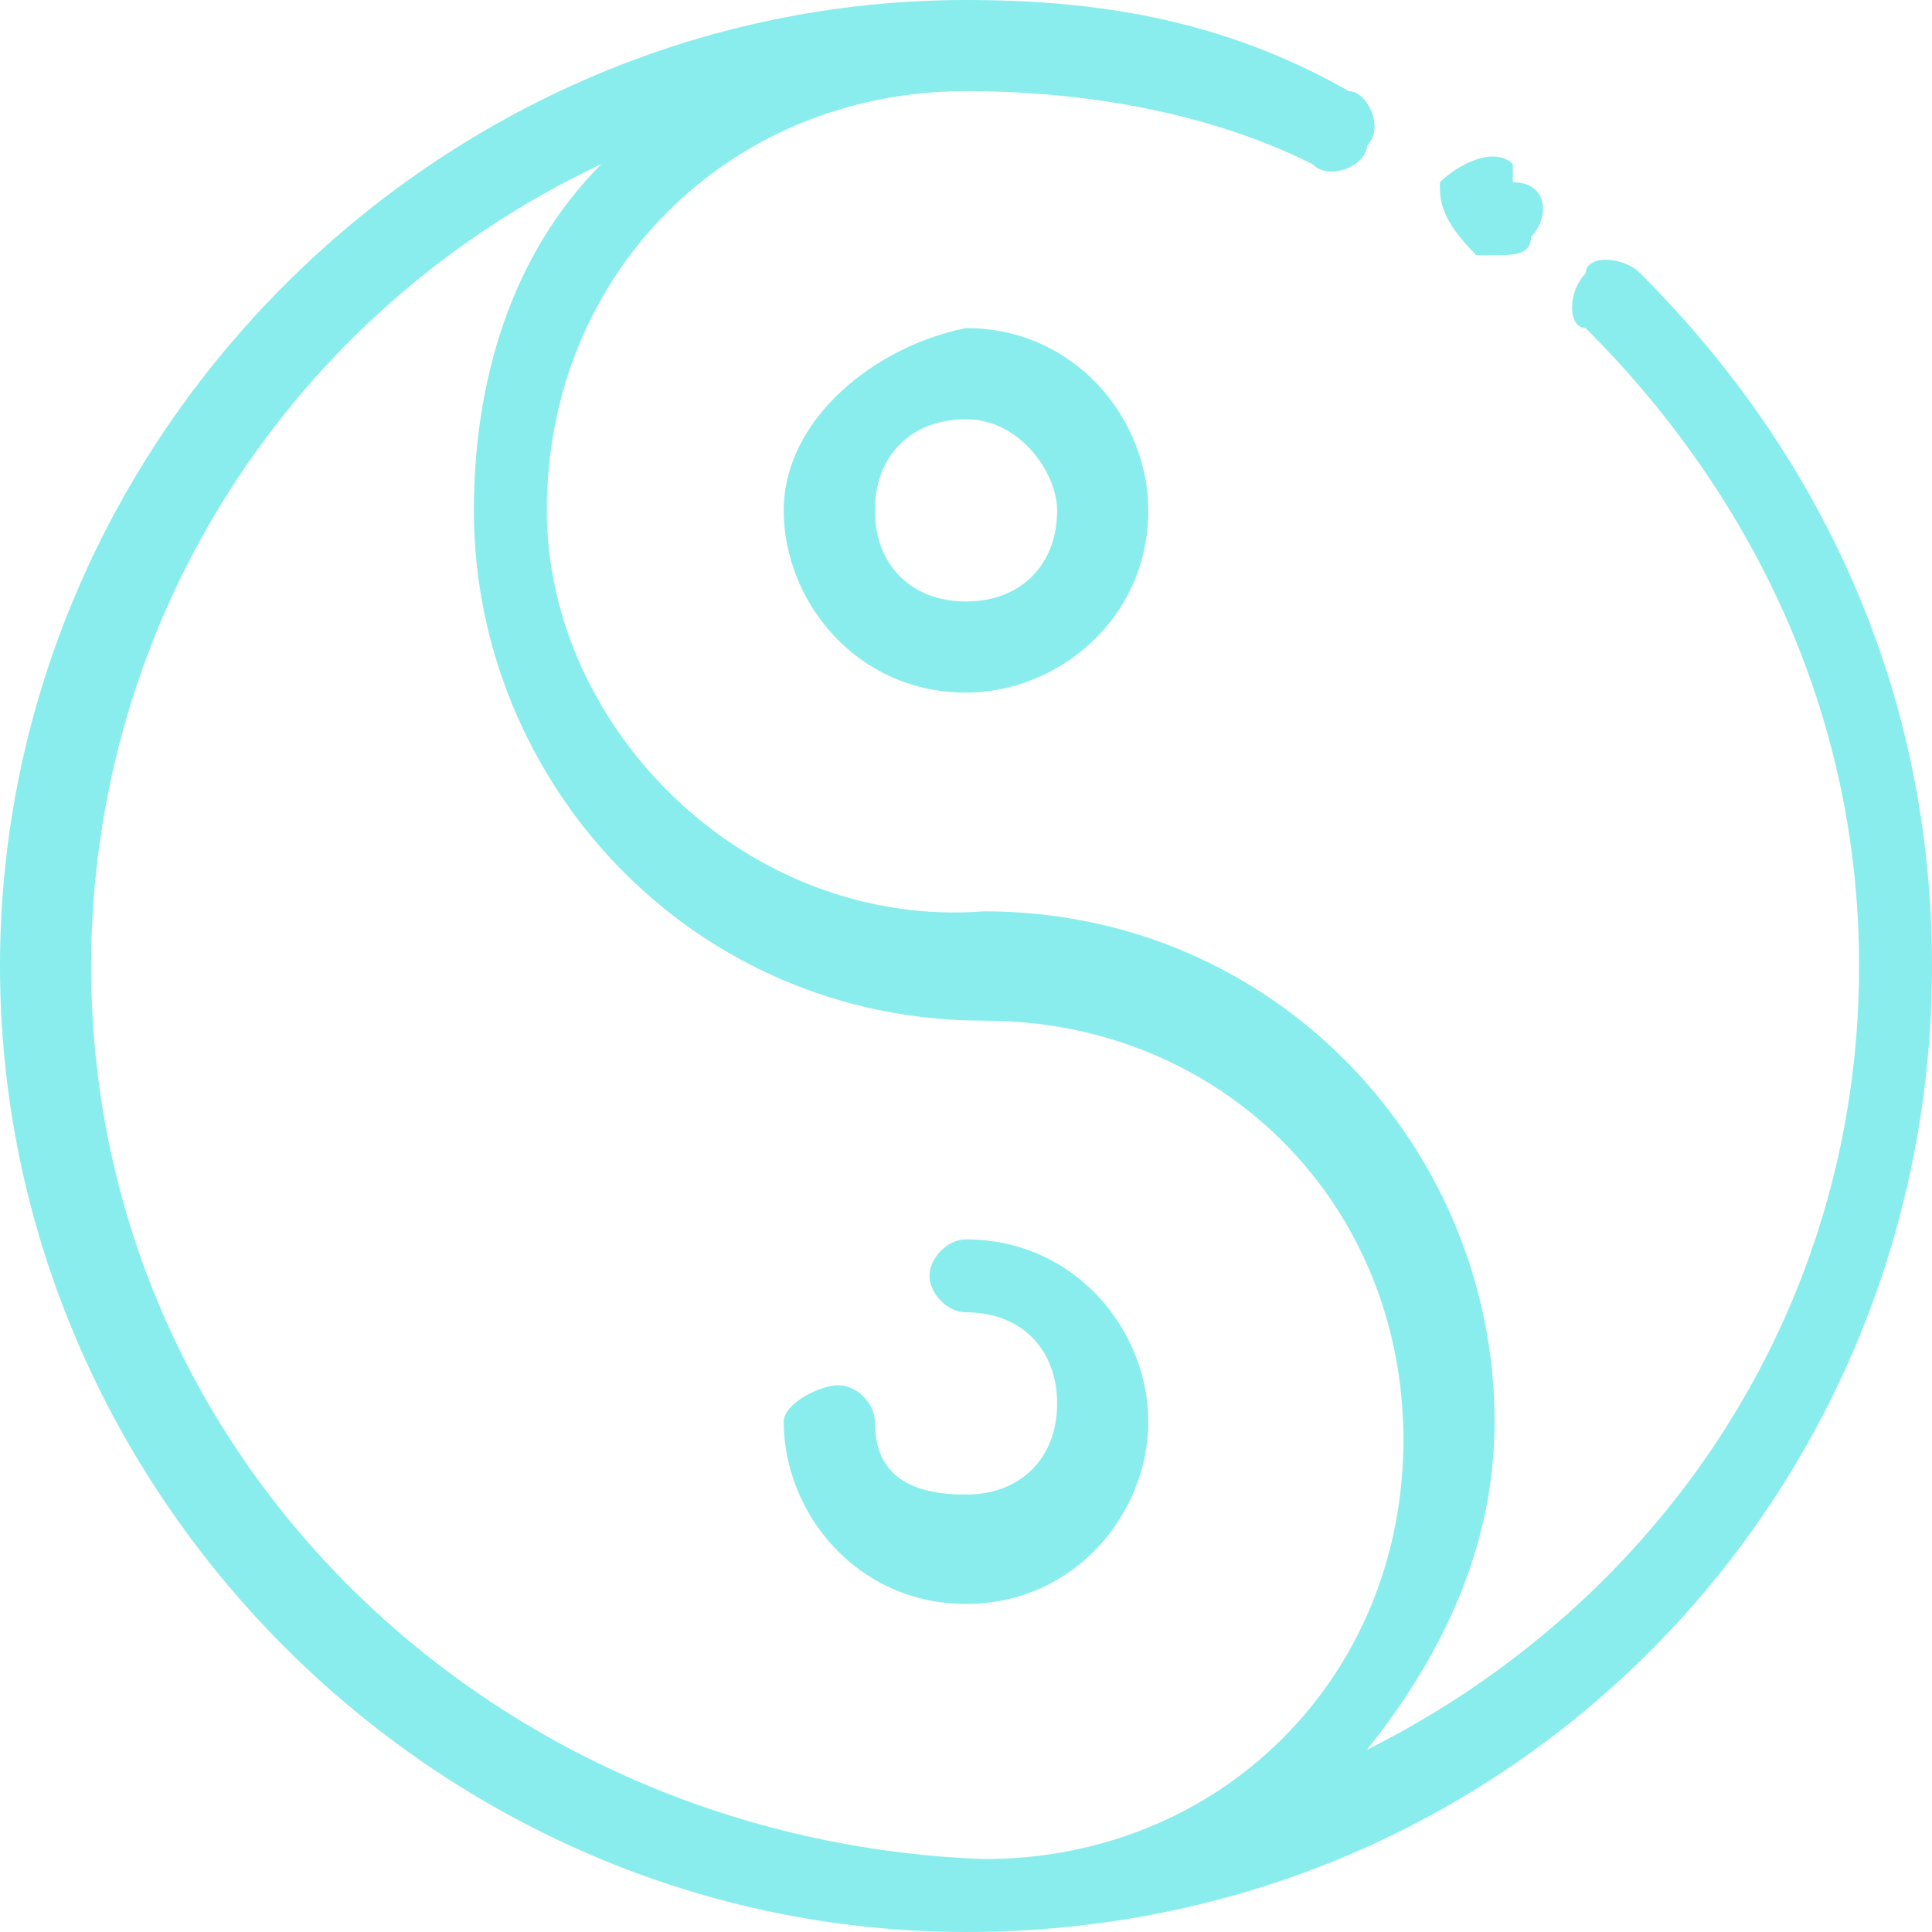 <svg width="114" height="114" viewBox="0 0 114 114" fill="none" xmlns="http://www.w3.org/2000/svg">
<path d="M114 57C114 40.868 107.547 26.887 96.792 16.132C95.717 15.057 93.566 15.057 93.566 16.132C92.491 17.207 92.491 19.358 93.566 19.358C103.245 29.038 109.698 41.943 109.698 57C109.698 77.434 97.868 94.641 80.66 103.245C84.962 97.868 88.189 91.415 88.189 83.887C88.189 67.755 75.283 53.774 58.075 53.774C44.094 54.849 32.264 43.019 32.264 30.113C32.264 16.132 43.019 5.377 57 5.377C63.453 5.377 70.981 6.453 77.434 9.679C78.509 10.755 80.66 9.679 80.66 8.604C81.736 7.528 80.66 5.377 79.585 5.377C72.057 1.075 64.528 0 57 0C25.811 0 0 25.811 0 57C0 88.189 25.811 114 57 114C89.264 114 114 88.189 114 57ZM5.377 57C5.377 36.566 17.207 18.283 35.491 9.679C30.113 15.057 27.962 22.585 27.962 30.113C27.962 46.245 40.868 60.226 58.075 60.226C72.057 60.226 82.811 70.981 82.811 84.962C82.811 98.943 72.057 109.698 58.075 109.698C29.038 108.623 5.377 86.038 5.377 57Z" fill="#89EDED"/>
<path d="M87.113 15.057H88.189C89.264 15.057 90.34 15.057 90.34 13.981C91.415 12.906 91.415 10.755 89.264 10.755V9.679C88.189 8.604 86.038 9.679 84.962 10.755C84.962 11.83 84.962 12.906 87.113 15.057Z" fill="#89EDED"/>
<path d="M46.245 30.113C46.245 35.491 50.547 40.868 57 40.868C62.377 40.868 67.755 36.566 67.755 30.113C67.755 24.736 63.453 19.358 57 19.358C51.623 20.434 46.245 24.736 46.245 30.113ZM62.377 30.113C62.377 33.34 60.227 35.491 57 35.491C53.774 35.491 51.623 33.34 51.623 30.113C51.623 26.887 53.774 24.736 57 24.736C60.227 24.736 62.377 27.962 62.377 30.113Z" fill="#89EDED"/>
<path d="M67.755 83.887C67.755 78.509 63.453 73.132 57 73.132C55.925 73.132 54.849 74.207 54.849 75.283C54.849 76.359 55.925 77.434 57 77.434C60.227 77.434 62.377 79.585 62.377 82.811C62.377 86.038 60.227 88.189 57 88.189C53.774 88.189 51.623 87.113 51.623 83.887C51.623 82.811 50.547 81.736 49.472 81.736C48.396 81.736 46.245 82.811 46.245 83.887C46.245 89.264 50.547 94.641 57 94.641C63.453 94.641 67.755 89.264 67.755 83.887Z" fill="#89EDED"/>
</svg>
